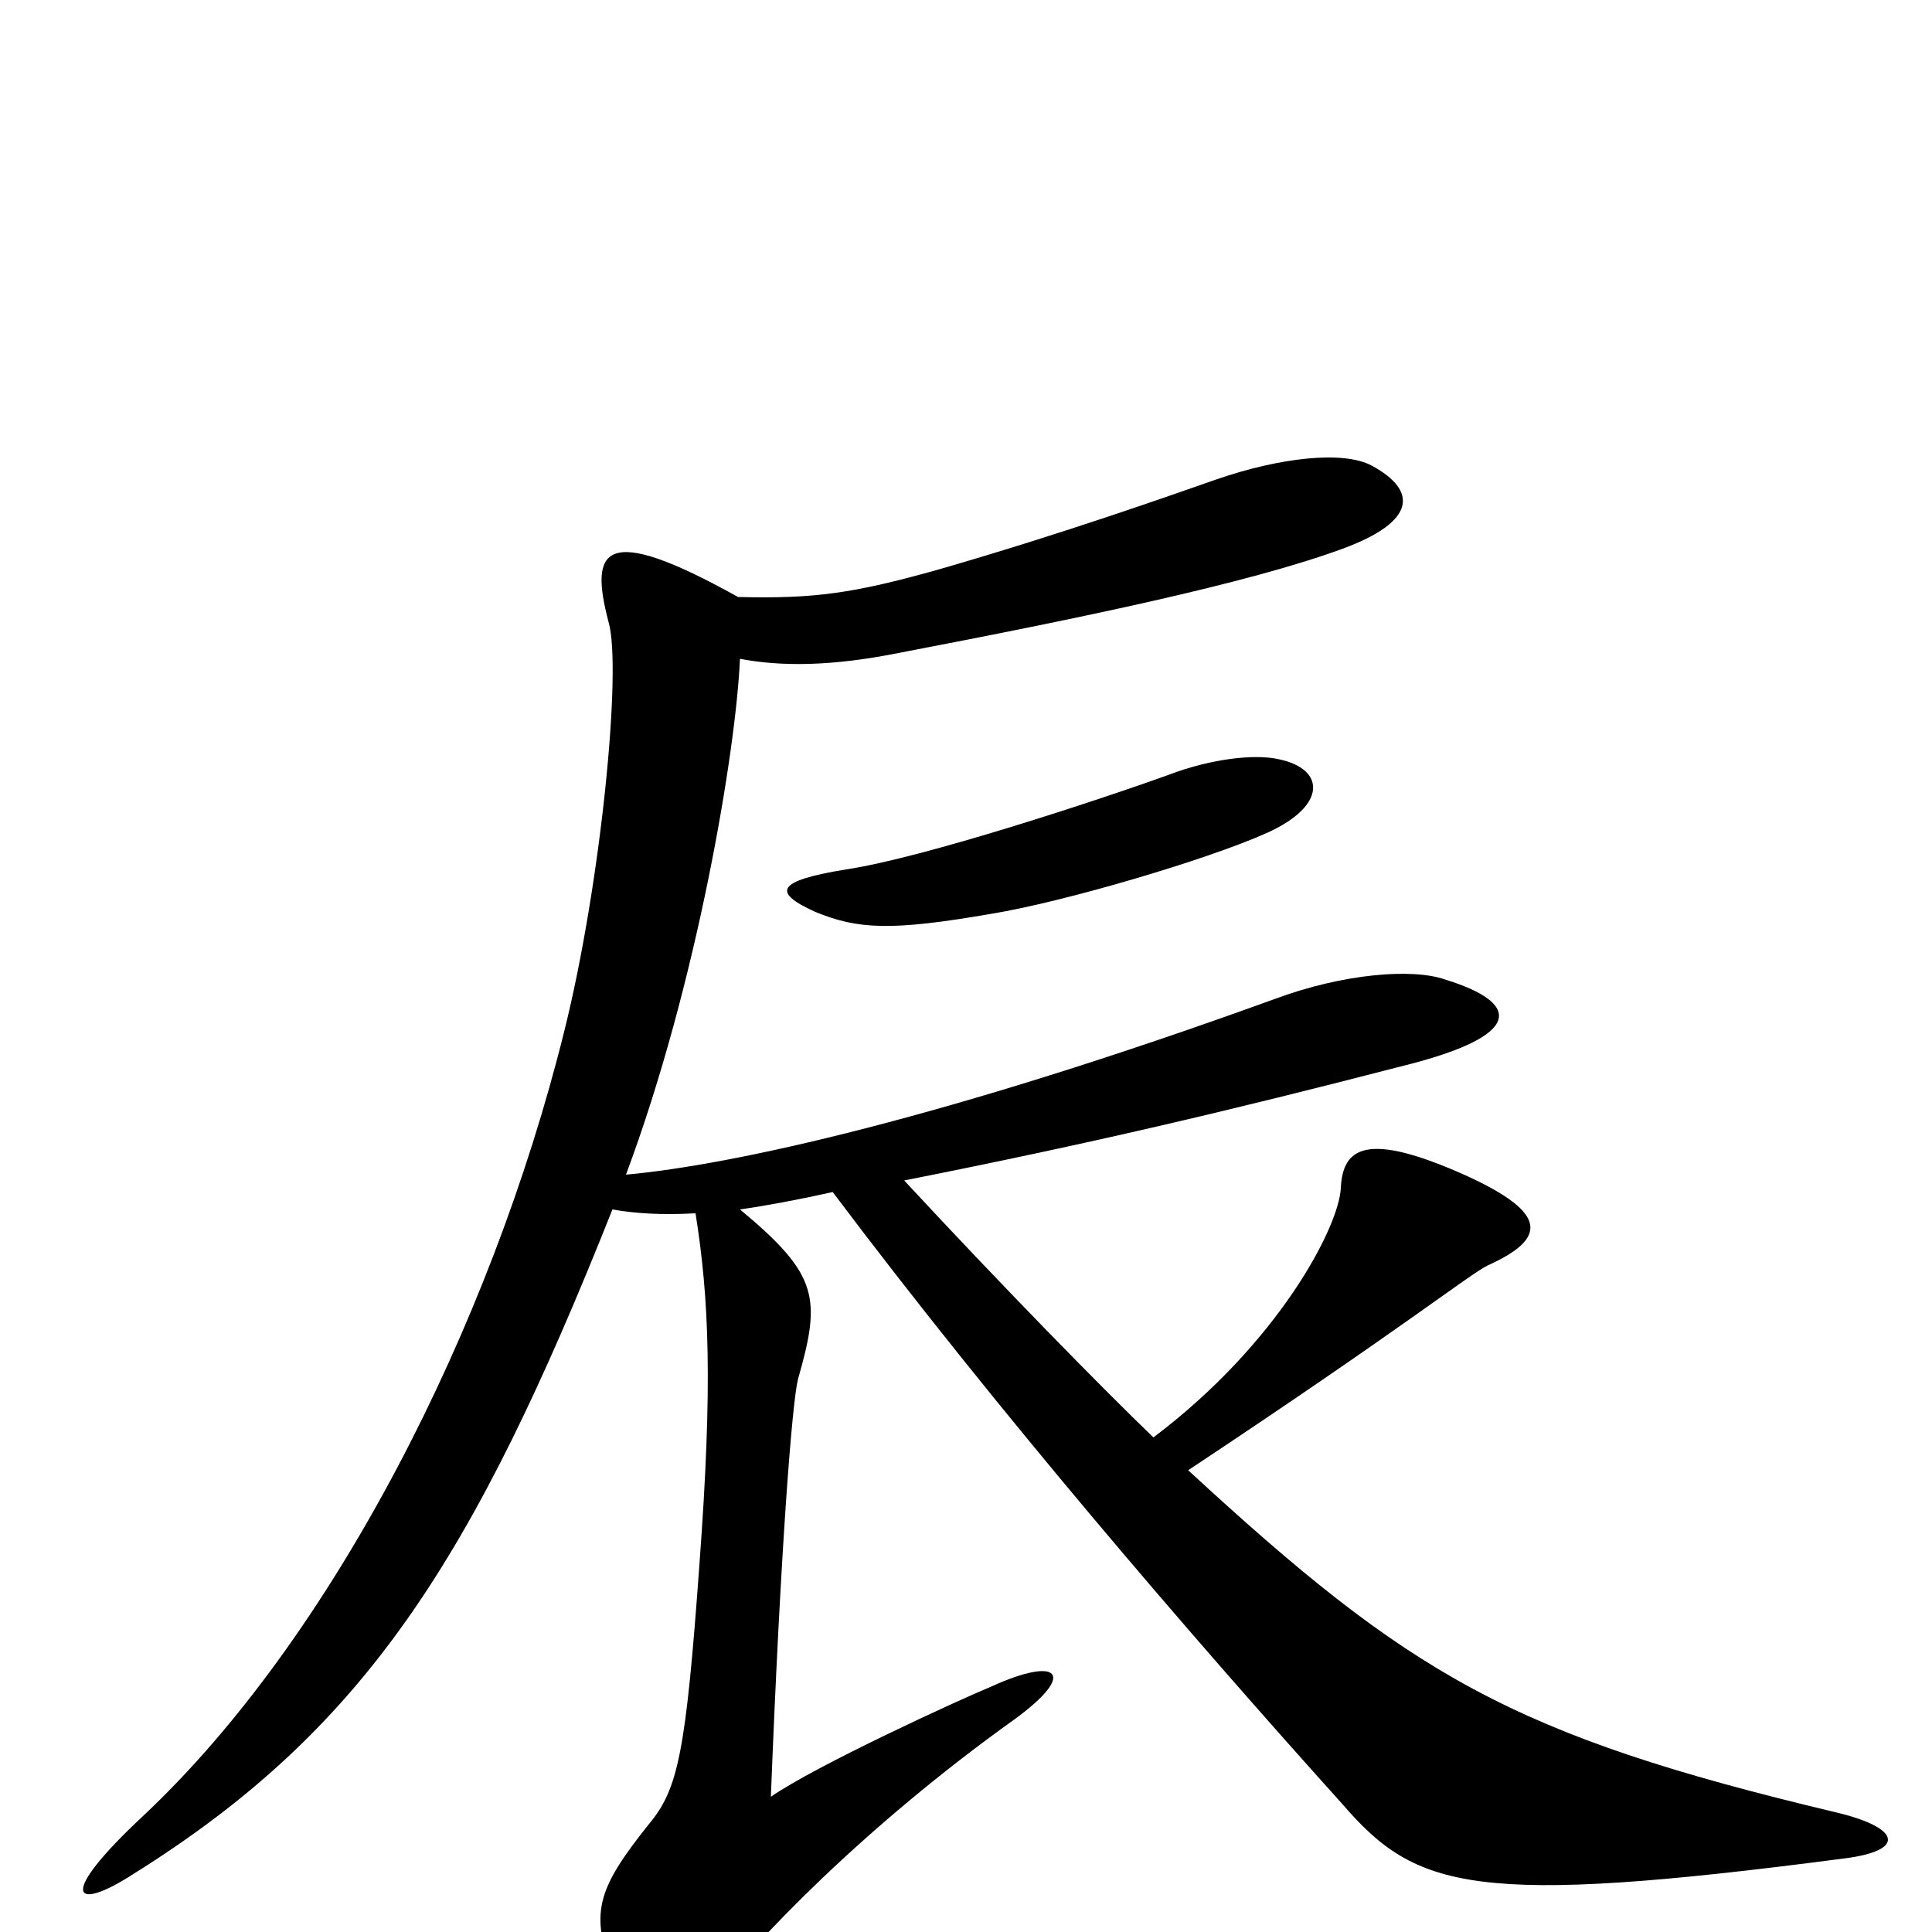 <svg xmlns="http://www.w3.org/2000/svg" viewBox="0 -1000 1000 1000">
	<path fill="#000000" d="M662 -607C649 -610 626 -607 605 -599C569 -586 478 -556 438 -550C401 -544 400 -538 422 -528C444 -519 461 -518 513 -527C550 -533 625 -555 656 -569C687 -583 686 -602 662 -607ZM954 -38C987 -42 984 -54 950 -62C782 -102 730 -133 615 -239C728 -314 760 -340 770 -345C801 -359 801 -372 760 -391C707 -415 695 -406 694 -385C693 -365 662 -305 597 -256C570 -282 519 -334 468 -389C564 -408 636 -425 725 -448C790 -464 787 -481 748 -493C731 -499 695 -496 660 -483C489 -421 379 -397 324 -392C361 -491 381 -612 383 -659C404 -655 430 -655 465 -662C559 -680 646 -698 695 -716C733 -730 734 -746 710 -759C695 -767 662 -763 630 -752C607 -744 551 -724 485 -705C442 -693 422 -690 382 -691C312 -730 305 -716 315 -678C322 -654 311 -542 292 -466C254 -313 172 -152 74 -60C29 -18 38 -10 69 -30C189 -105 245 -193 317 -374C328 -372 342 -371 360 -372C367 -328 369 -284 362 -190C355 -93 351 -74 336 -56C308 -21 306 -10 317 22C330 61 345 64 367 36C389 6 448 -55 525 -110C558 -134 548 -143 513 -127C496 -120 422 -86 399 -70C404 -198 410 -274 413 -286C425 -328 424 -340 383 -374C397 -376 413 -379 431 -383C516 -270 614 -156 695 -66C733 -22 763 -13 954 -38Z"/>
</svg>